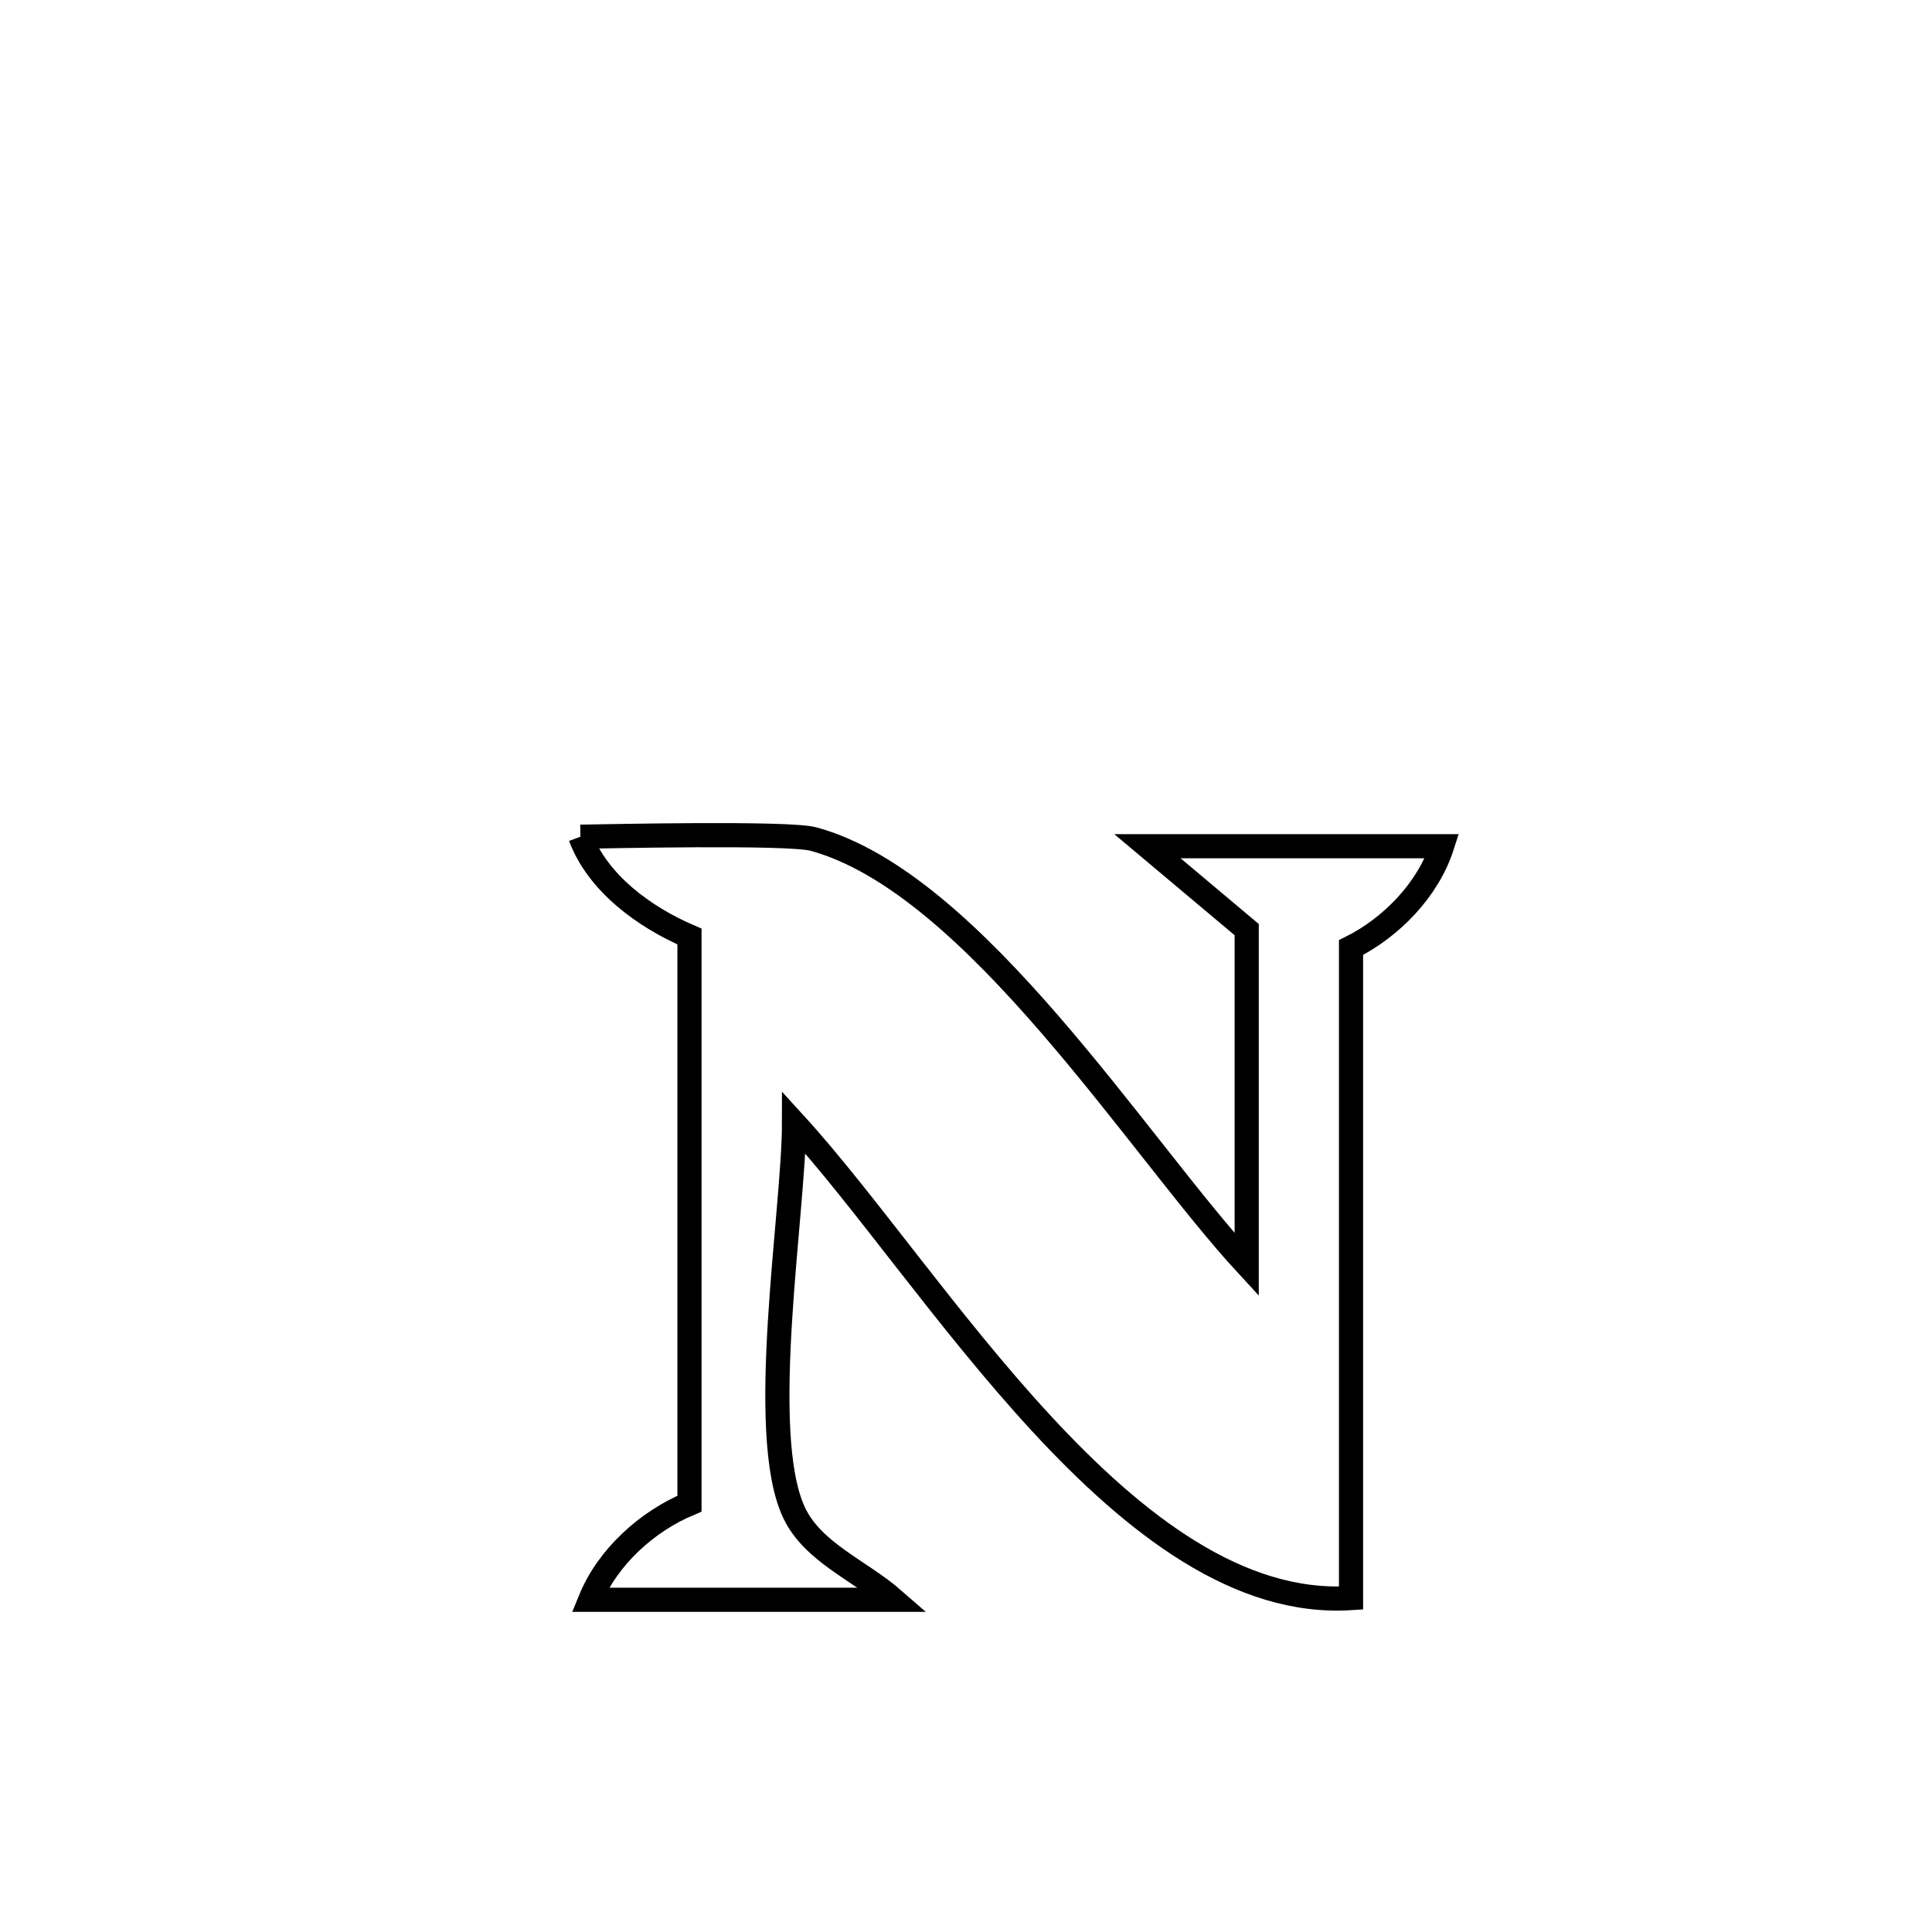 <svg xmlns="http://www.w3.org/2000/svg" viewBox="0.0 0.0 24.0 24.0" height="200px" width="200px"><path fill="none" stroke="black" stroke-width=".3" stroke-opacity="1.0"  filling="0" d="M7.21 10.394 L7.21 10.394 C7.51 10.39 9.794 10.338 10.105 10.423 C11.104 10.695 12.113 11.652 13.041 12.724 C13.968 13.795 14.814 14.981 15.487 15.71 L15.487 15.71 C15.487 14.323 15.487 12.935 15.487 11.548 L15.487 11.548 C15.076 11.203 14.665 10.857 14.254 10.512 L14.254 10.512 C14.272 10.512 17.905 10.512 17.914 10.512 L17.914 10.512 C17.741 11.049 17.287 11.519 16.783 11.771 L16.783 11.771 C16.783 13.118 16.783 14.465 16.783 15.811 C16.783 17.158 16.783 18.505 16.783 19.852 L16.783 19.852 C15.394 19.942 14.101 18.943 12.937 17.683 C11.773 16.423 10.737 14.902 9.864 13.948 L9.864 13.948 C9.864 15.044 9.398 17.8 9.864 18.79 C10.097 19.286 10.688 19.512 11.101 19.873 L11.101 19.873 C11.085 19.873 7.337 19.873 7.332 19.873 L7.332 19.873 C7.548 19.343 8.037 18.899 8.565 18.679 L8.565 18.679 C8.565 16.331 8.565 13.982 8.565 11.634 L8.565 11.634 C8.002 11.392 7.423 10.968 7.21 10.394 L7.21 10.394"></path></svg>